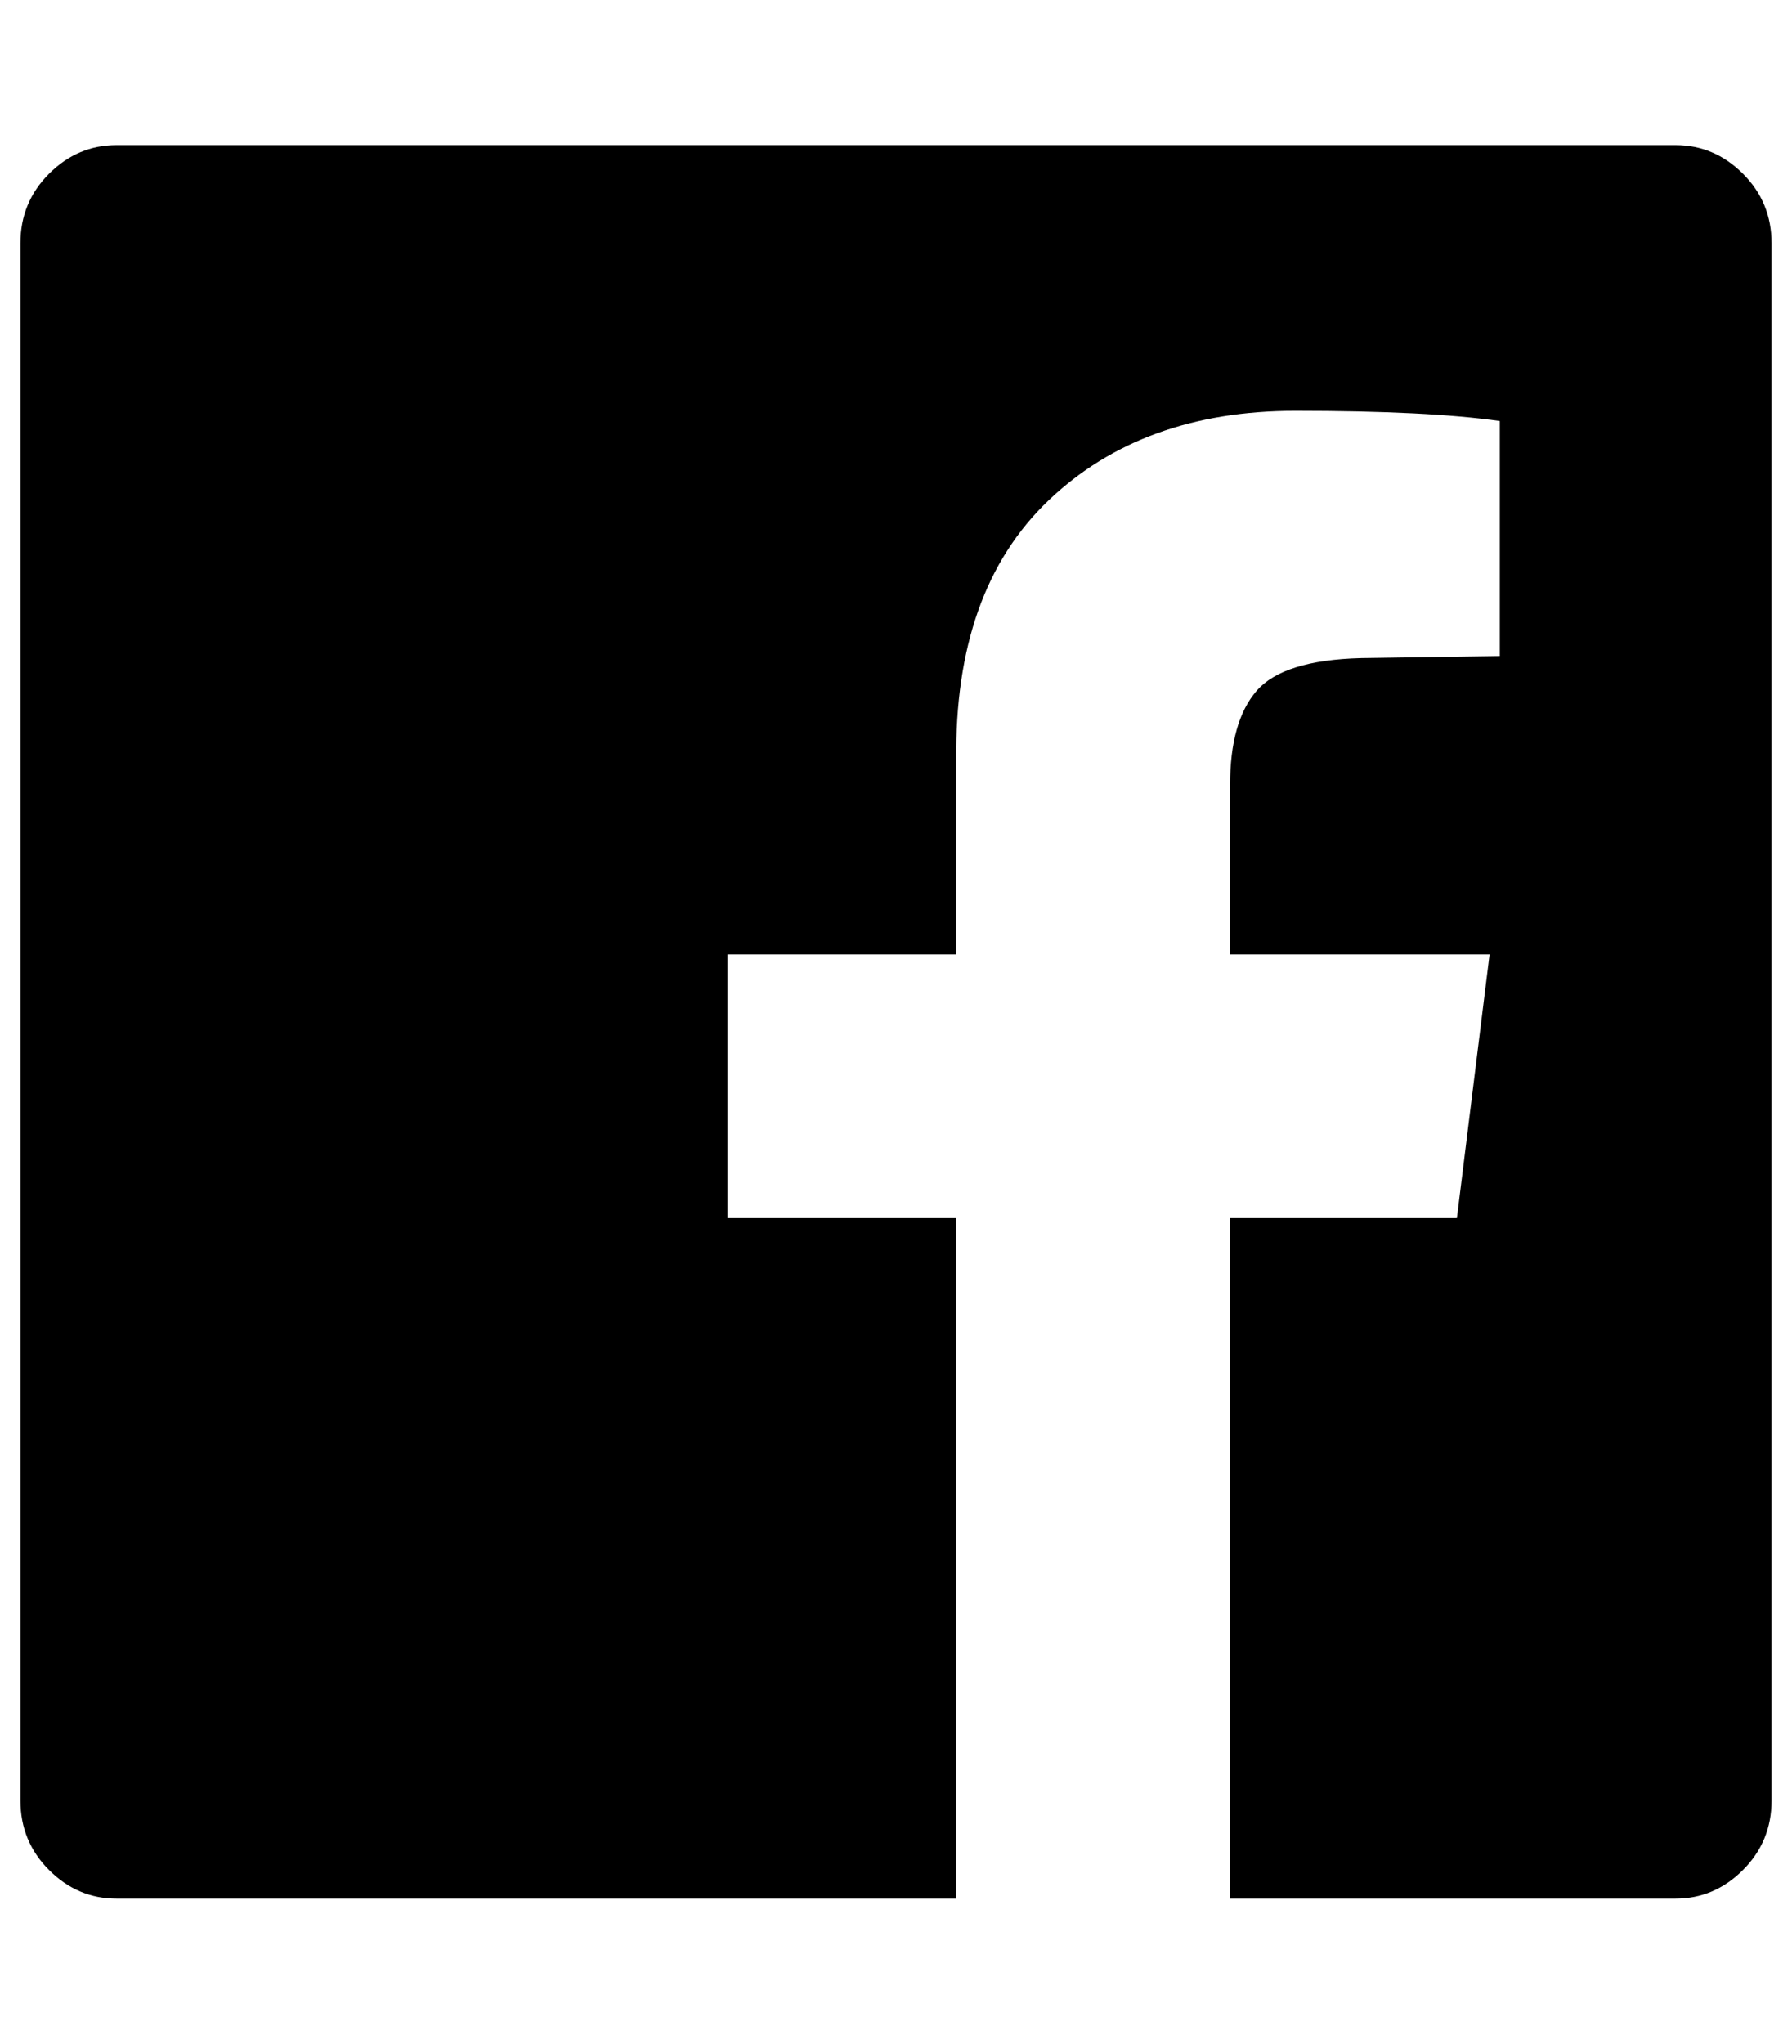 <?xml version="1.0" standalone="no"?>
<!DOCTYPE svg PUBLIC "-//W3C//DTD SVG 1.1//EN" "http://www.w3.org/Graphics/SVG/1.1/DTD/svg11.dtd" >
<svg xmlns="http://www.w3.org/2000/svg" xmlns:xlink="http://www.w3.org/1999/xlink" version="1.1" viewBox="-10 0 877 1000">
   <path fill="currentColor"
d="M810 71q19 0 33 14t14 34v762q0 20 -14 34t-33 14h-218v-333h111l16 -129h-127v-83q0 -31 13 -46t51 -16l68 -1v-115q-35 -5 -100 -5q-75 0 -121 44t-45 127v95h-112v129h112v333h-411q-19 0 -33 -14t-14 -34v-762q0 -20 14 -34t33 -14h763z" />
</svg>
